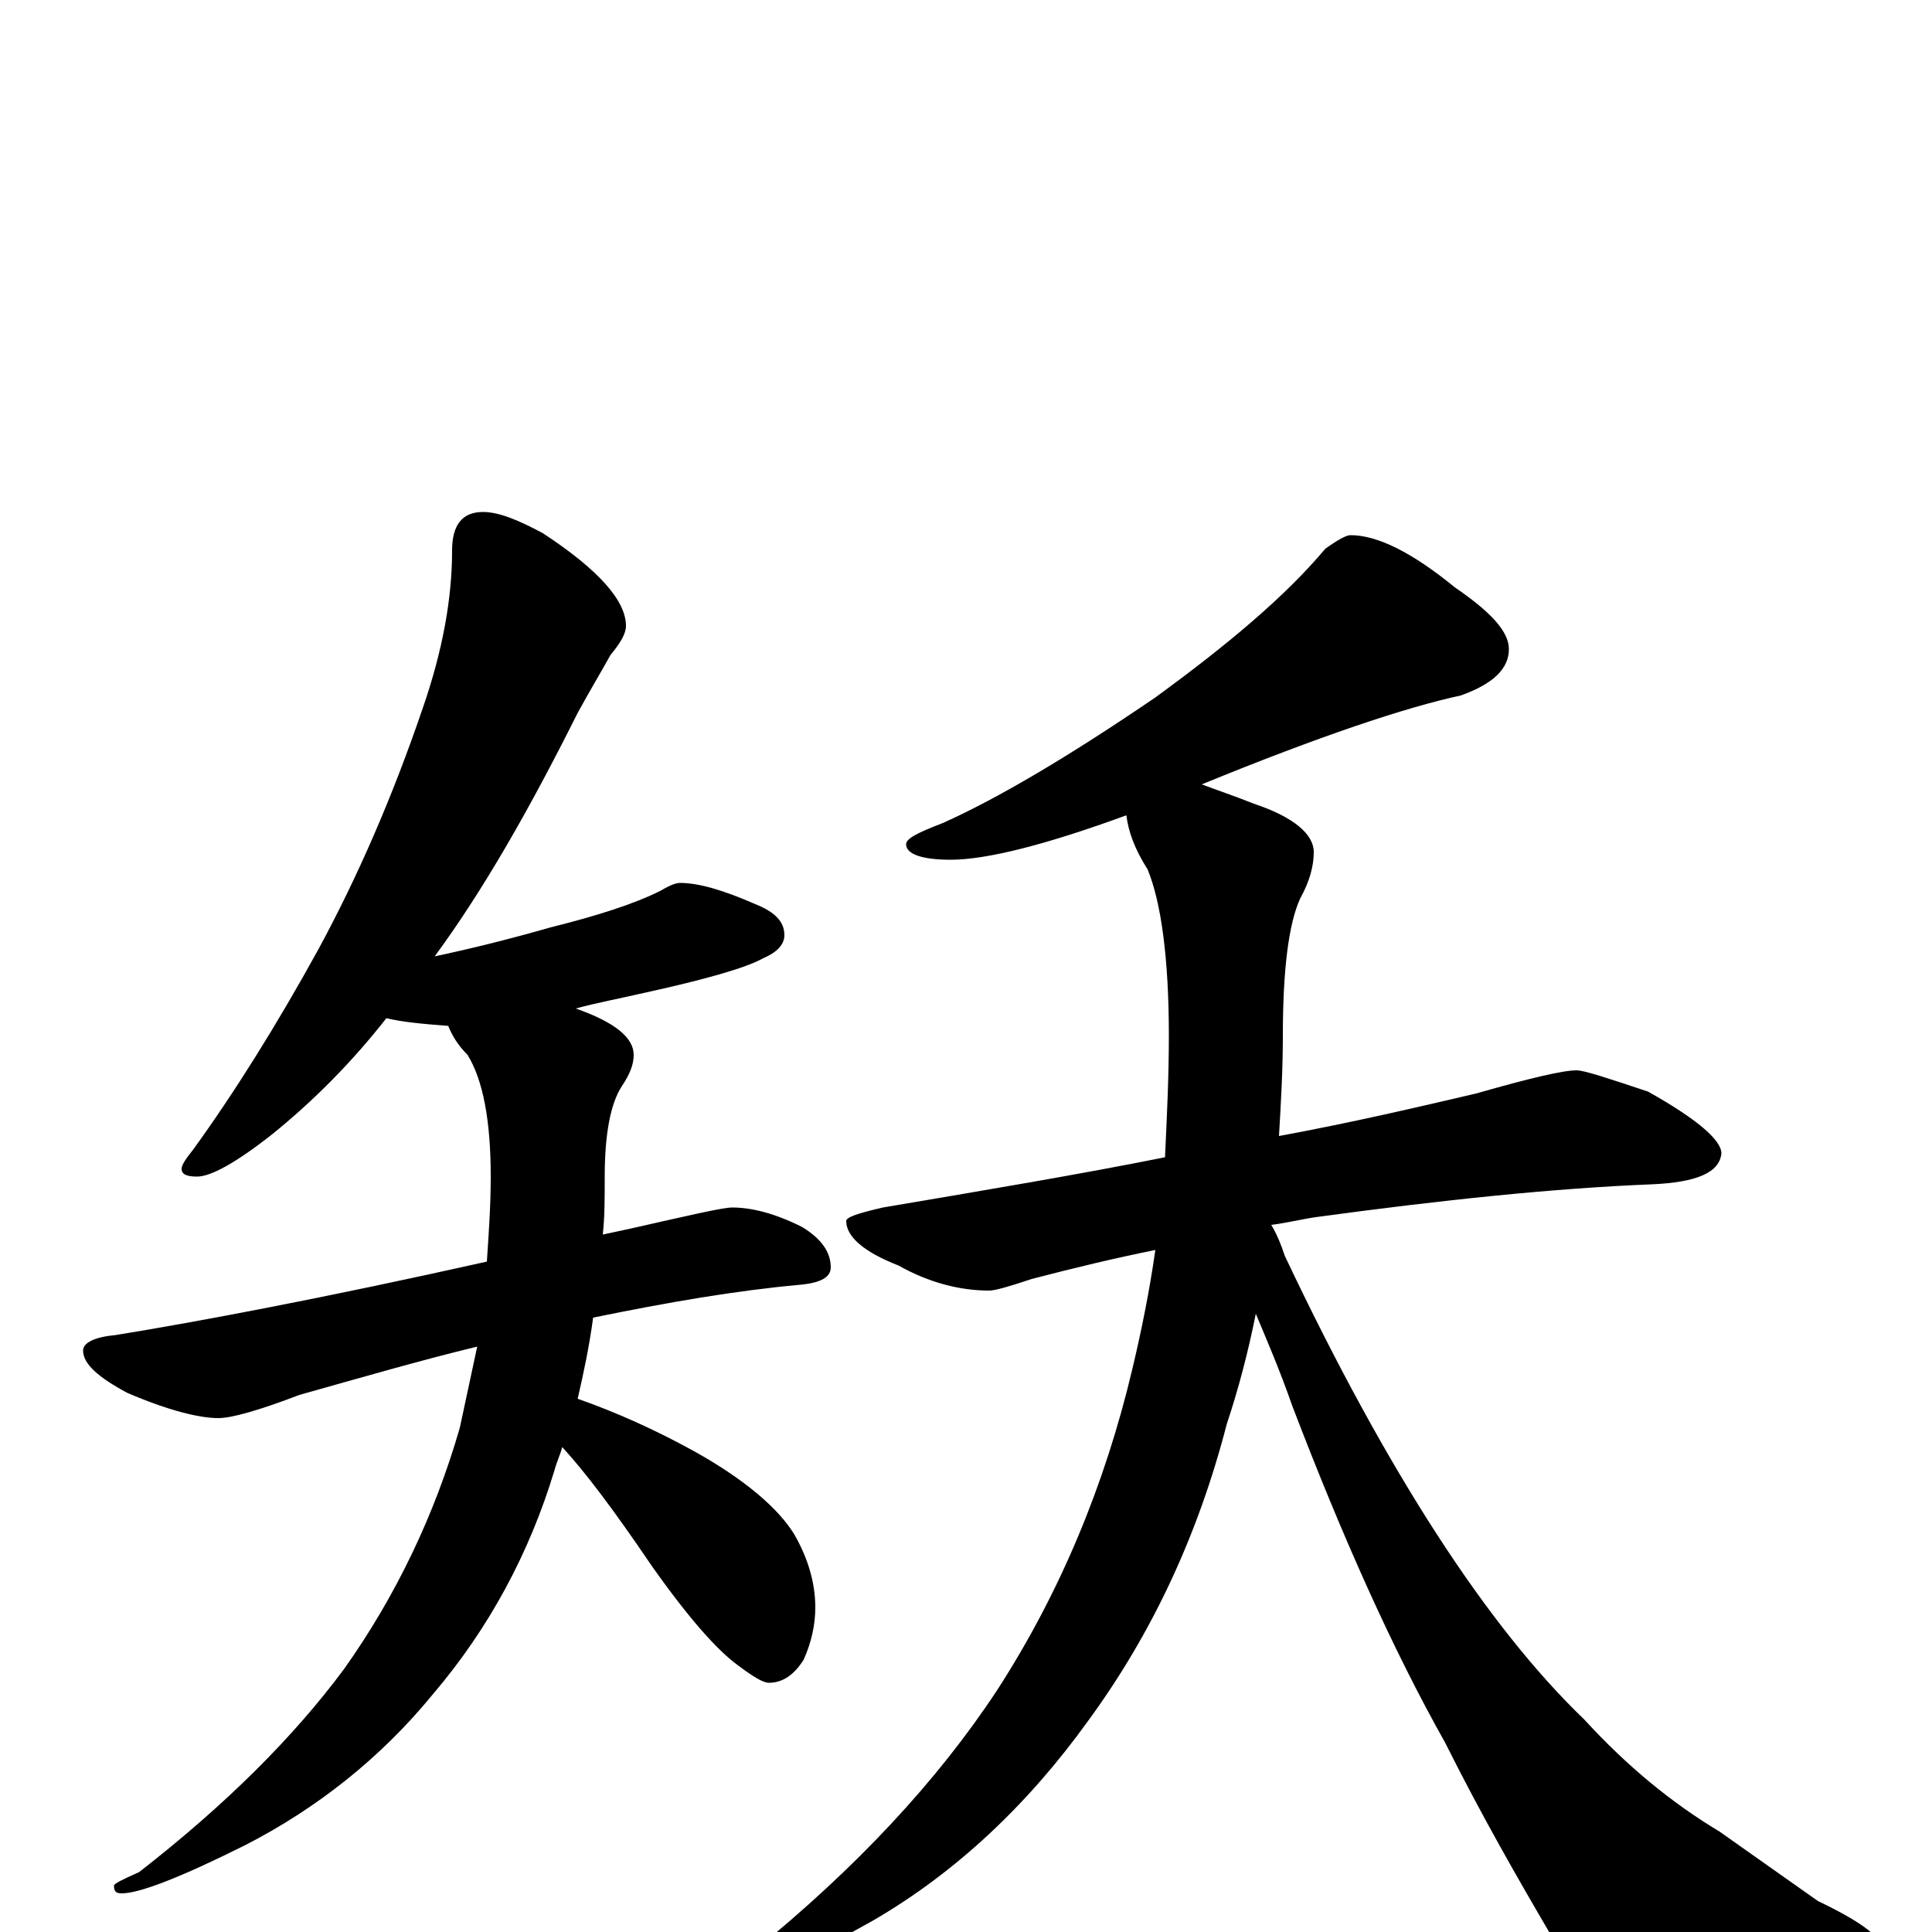 <?xml version="1.0" encoding="utf-8" ?>
<!DOCTYPE svg PUBLIC "-//W3C//DTD SVG 1.1//EN" "http://www.w3.org/Graphics/SVG/1.1/DTD/svg11.dtd">
<svg version="1.1" id="Layer_1" xmlns="http://www.w3.org/2000/svg" xmlns:xlink="http://www.w3.org/1999/xlink" x="0px" y="145px" width="1000px" height="1000px" viewBox="0 0 1000 1000" enable-background="new 0 0 1000 1000" xml:space="preserve">
<g id="Layer_1">
<path id="glyph" transform="matrix(1 0 0 -1 0 1000)" d="M250,735C258,735 268,731 281,724C310,705 324,689 324,676C324,672 321,667 316,661C311,652 305,642 299,631C274,581 250,539 225,505C244,509 264,514 285,520C309,526 328,532 342,539C347,542 350,543 352,543C362,543 375,539 391,532C401,528 406,523 406,516C406,511 402,507 395,504C386,499 365,493 333,486C320,483 309,481 298,478C318,471 328,463 328,454C328,449 326,444 322,438C316,429 313,413 313,391C313,380 313,370 312,361C317,362 321,363 326,364C357,371 374,375 379,375C389,375 401,372 415,365C425,359 430,352 430,344C430,339 425,336 414,335C381,332 346,326 307,318C305,303 302,289 299,276C319,269 339,260 359,249C386,234 403,219 411,206C418,194 422,181 422,168C422,159 420,150 416,141C411,133 405,129 398,129C395,129 390,132 382,138C371,146 356,163 337,190C318,218 303,238 291,251C290,247 288,243 287,239C274,196 253,157 224,123C197,90 164,64 127,45C93,28 72,20 63,20C60,20 59,21 59,24C59,25 63,27 72,31C117,66 152,101 178,136C205,174 225,216 238,261C241,275 244,289 247,303C218,296 187,287 155,278C134,270 120,266 113,266C103,266 87,270 66,279C51,287 43,294 43,301C43,305 49,308 60,309C103,316 167,328 252,347C253,362 254,376 254,391C254,420 250,441 242,454C237,459 234,464 232,469C219,470 208,471 200,473C182,450 162,430 141,413C122,398 109,391 102,391C97,391 94,392 94,395C94,397 96,400 100,405C121,434 143,469 165,509C185,546 203,587 219,634C229,663 234,690 234,715C234,728 239,735 250,735M699,723C713,723 731,714 753,696C772,683 781,673 781,664C781,654 773,646 756,640C728,634 683,619 622,594C630,591 639,588 649,584C670,577 680,568 680,559C680,552 678,544 673,535C667,522 664,498 664,464C664,446 663,429 662,412C700,419 734,427 764,434C792,442 809,446 816,446C820,446 832,442 853,435C878,421 891,410 891,403C890,393 878,388 855,387C805,385 747,379 681,370C674,369 666,367 658,366C661,361 663,356 665,350C718,238 770,158 820,110C842,86 865,67 890,52l51,-36C962,6 973,-2 973,-7C973,-12 968,-16 959,-17C938,-24 905,-27 861,-27C834,-27 815,-19 803,-2C786,27 767,60 748,98C721,146 695,204 669,272C662,292 655,308 650,320C646,300 641,281 635,263C620,205 596,154 563,109C532,66 495,31 452,6C413,-16 389,-27 379,-27C376,-27 375,-25 375,-22C378,-19 383,-15 390,-10C443,33 485,78 516,125C549,176 572,232 586,291C591,312 595,332 598,353C578,349 557,344 534,338C522,334 515,332 512,332C497,332 481,336 465,345C447,352 438,360 438,368C438,370 444,372 457,375C510,384 558,392 603,401C604,422 605,443 605,464C605,504 601,533 594,550C587,561 584,570 583,578C542,563 511,555 492,555C477,555 469,558 469,563C469,566 475,569 488,574C517,587 554,609 598,639C635,666 665,691 686,716C693,721 697,723 699,723z"/>
</g>
</svg>
